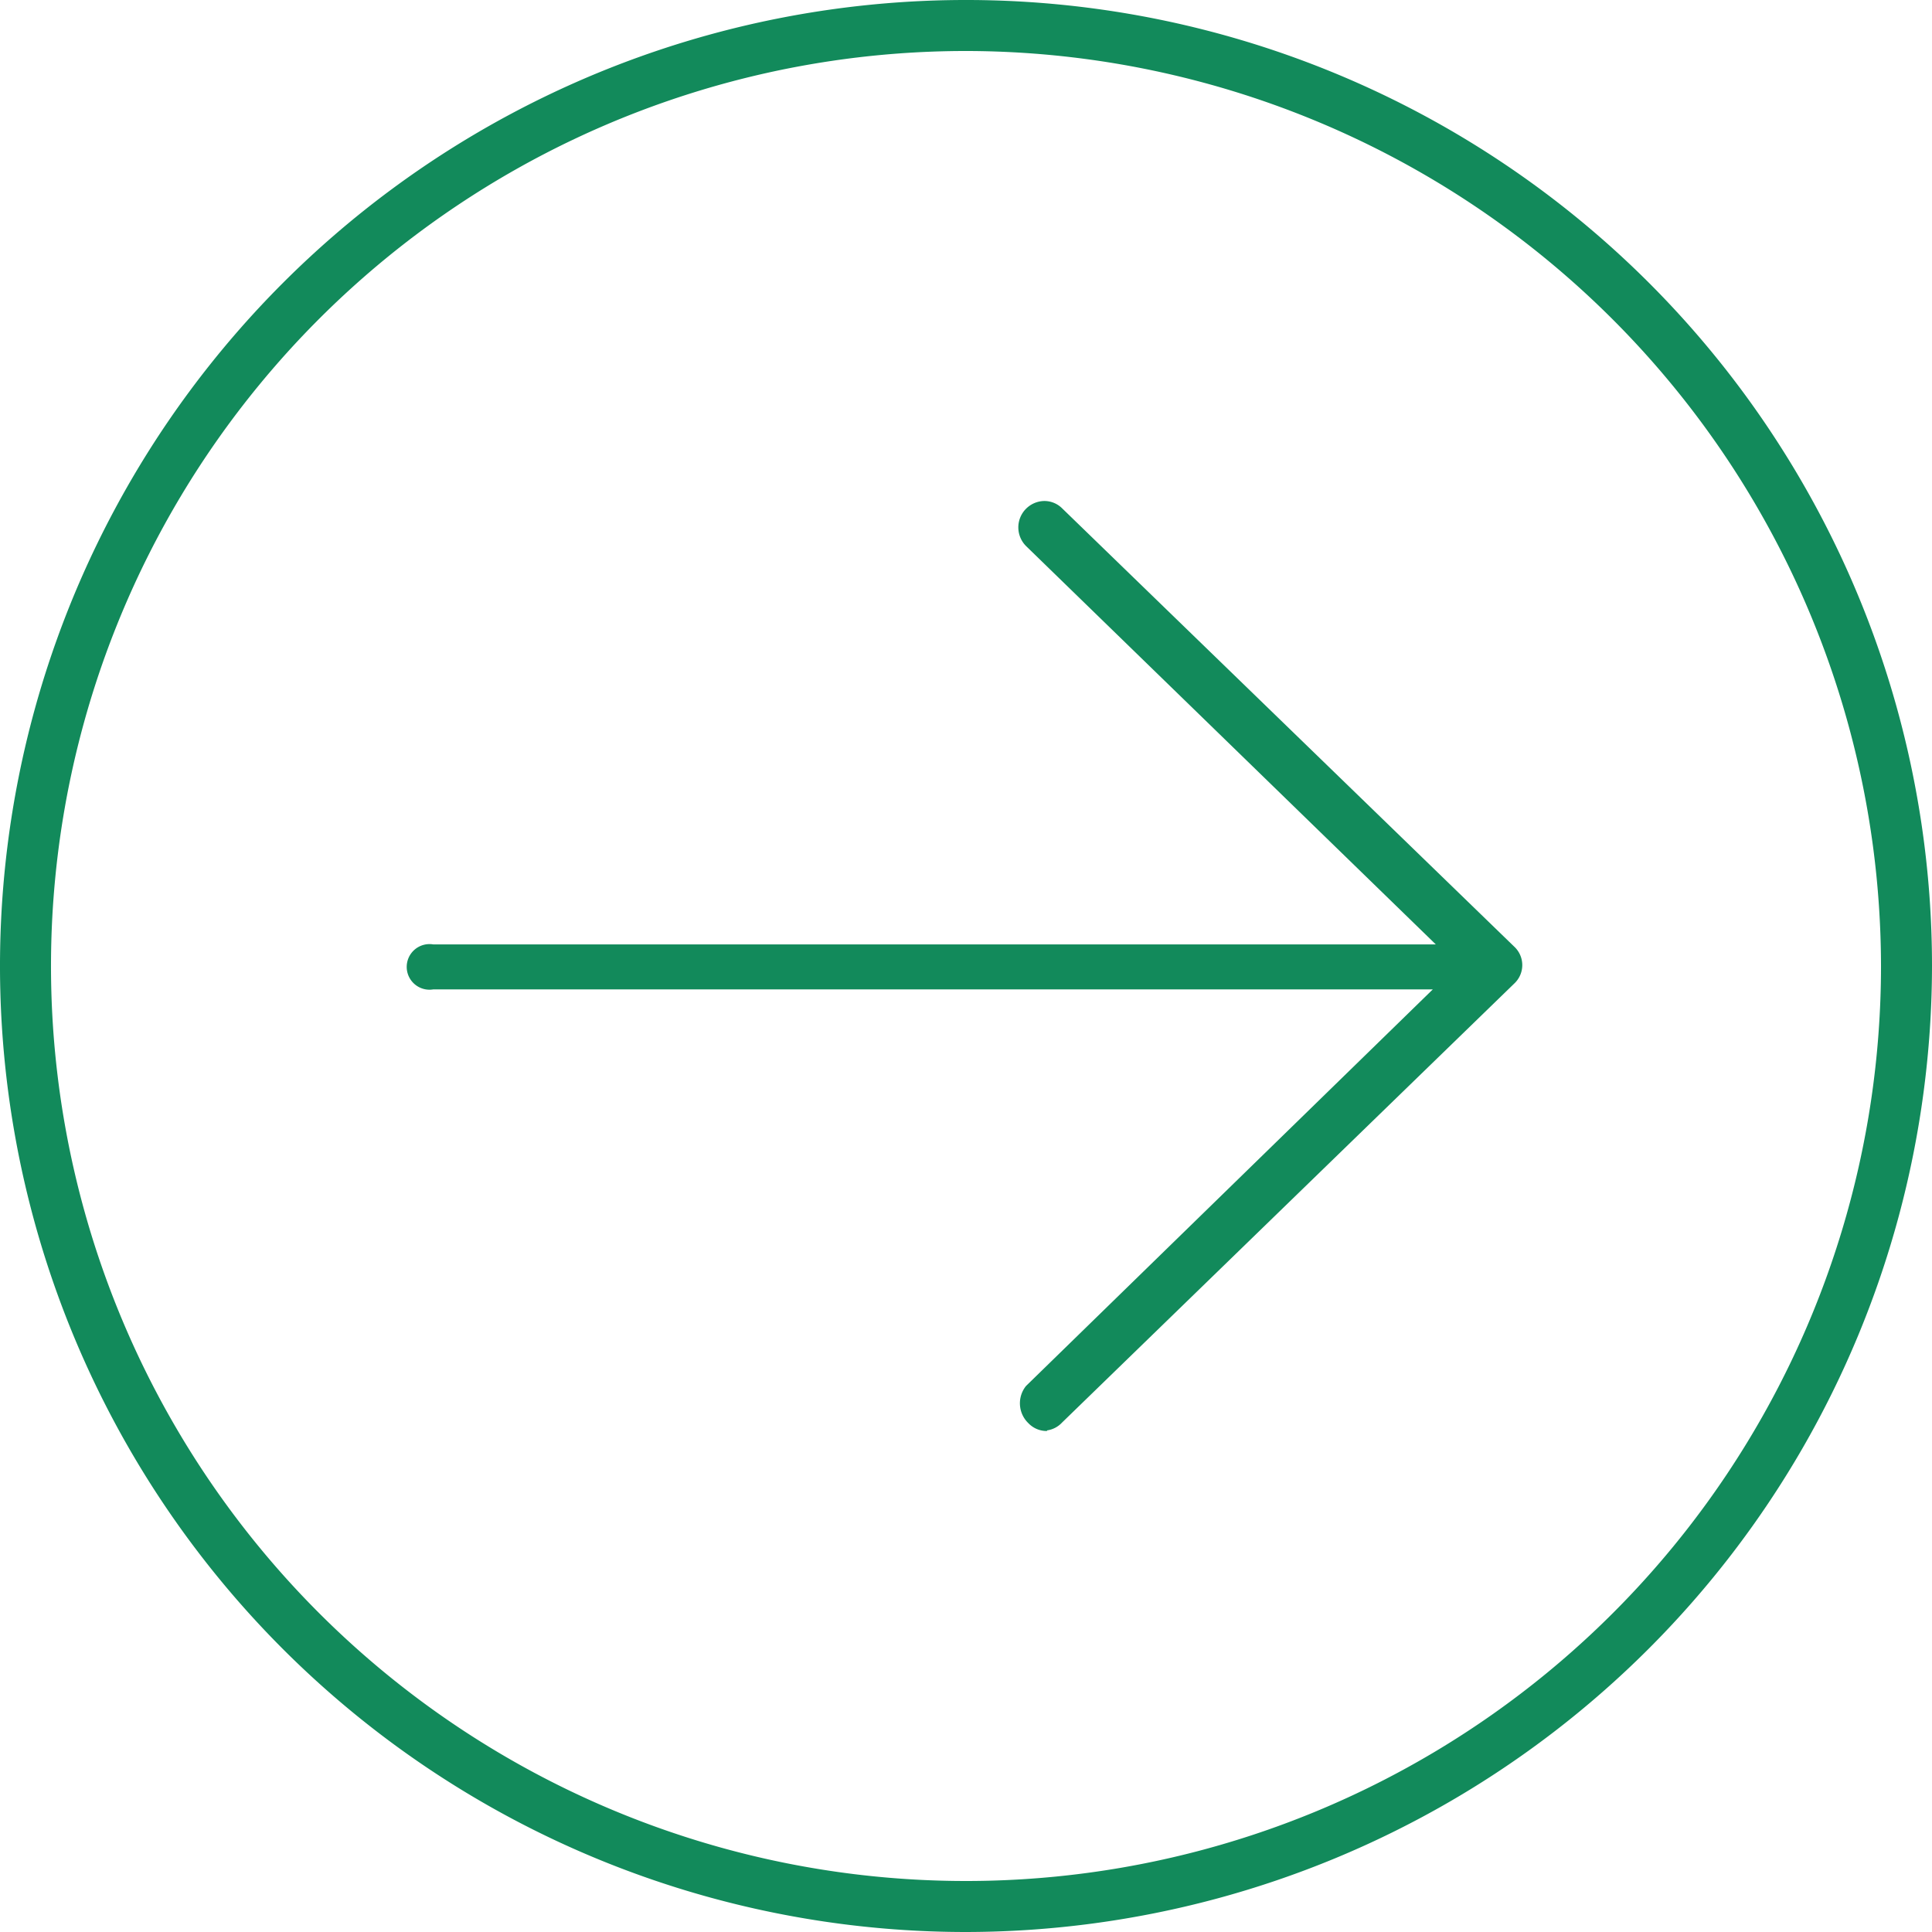<svg id="Layer_7_copy" data-name="Layer 7 copy" xmlns="http://www.w3.org/2000/svg" viewBox="0 0 32.2 32.2"><defs><style>.cls-1{fill:#128a5b;}</style></defs><title>login arrow</title><path class="cls-1" d="M17,33.1A16.1,16.1,0,1,1,33.1,17,16.12,16.12,0,0,1,17,33.1ZM17,1.75A15.25,15.25,0,1,0,32.25,17,15.27,15.27,0,0,0,17,1.75Zm1.35,23a.42.42,0,0,1-.31-.13A.46.46,0,0,1,18,24l6.78-6.61H8.12a.38.38,0,1,1,0-.75H24.83L18,10a.44.44,0,0,1,.3-.75.42.42,0,0,1,.3.12l7.54,7.31a.42.42,0,0,1,0,.61l-7.54,7.32A.42.42,0,0,1,18.35,24.74Z" transform="translate(-0.9 -0.9)"/></svg>